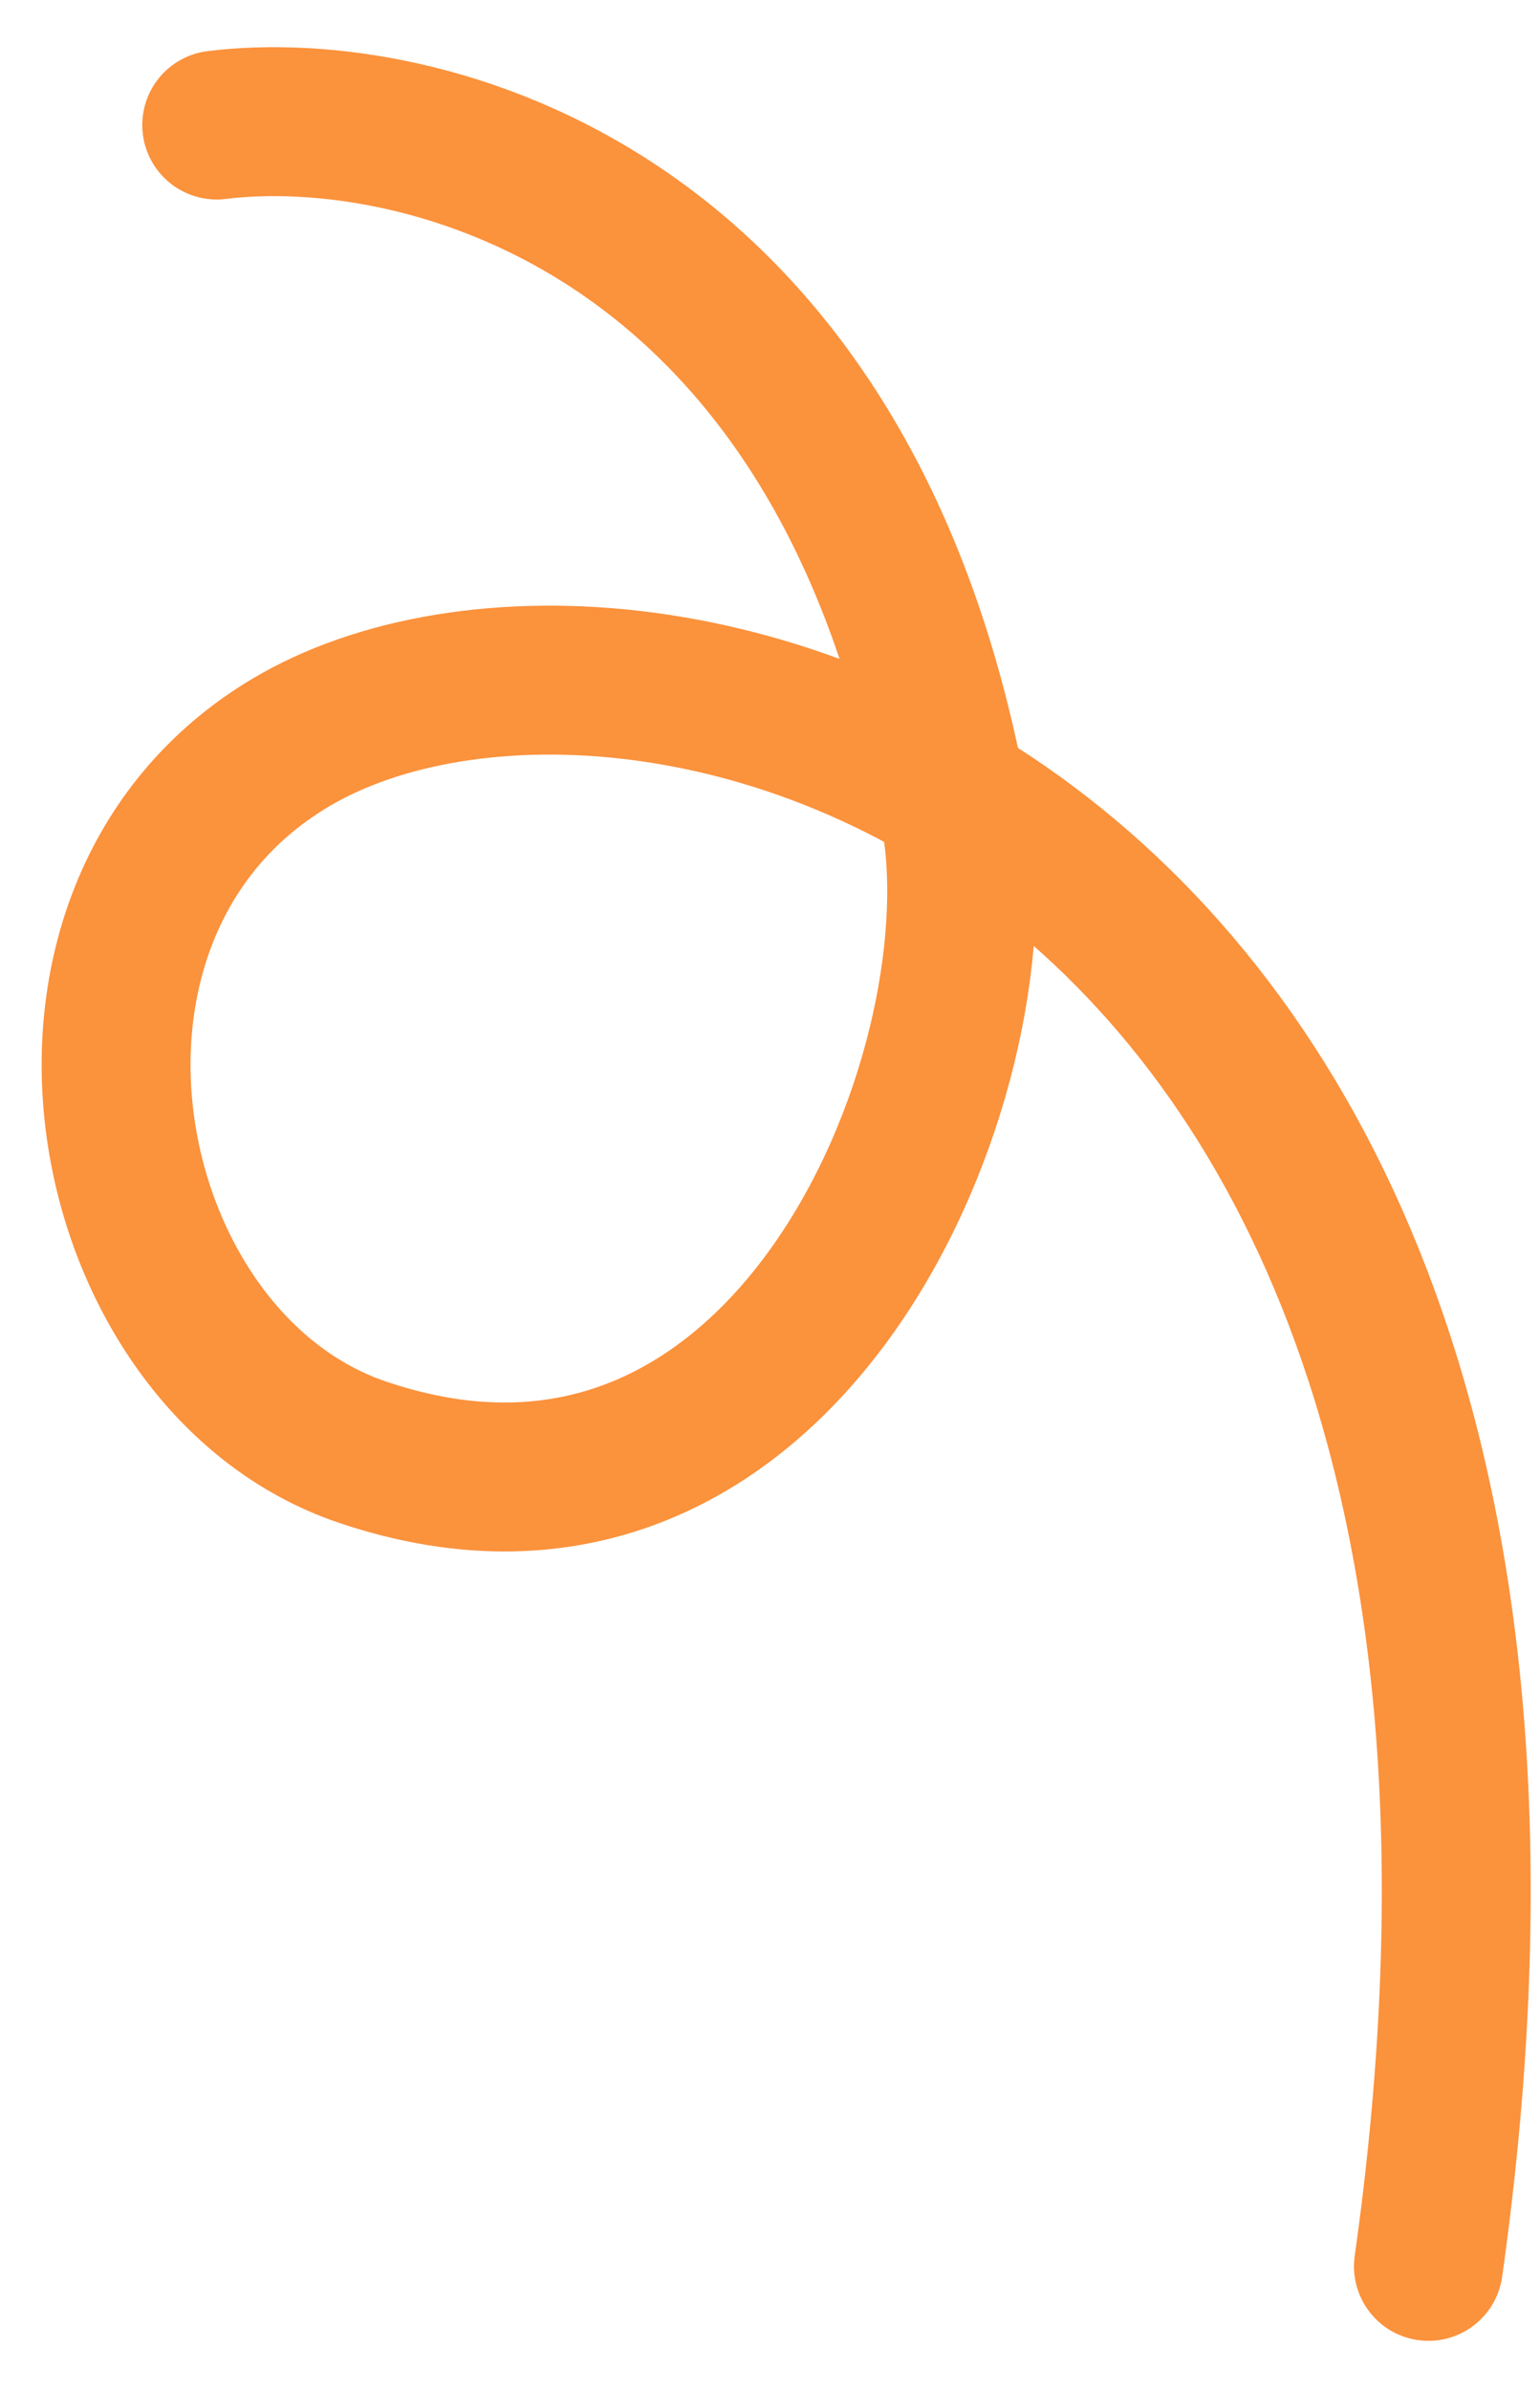 <svg width="29" height="45" viewBox="0 0 29 45" fill="none" xmlns="http://www.w3.org/2000/svg">
<path d="M4.081 2.354C7.884 1.881 15.992 3.831 18 15.414C18.837 20.24 14.851 30.063 6.82 27.338C1.8 25.635 0.157 17.174 5.45 13.995C12.068 10.02 30.778 15.13 26.899 42.669" stroke="#FB923C" stroke-width="2.804" stroke-linecap="round"/>
</svg>
